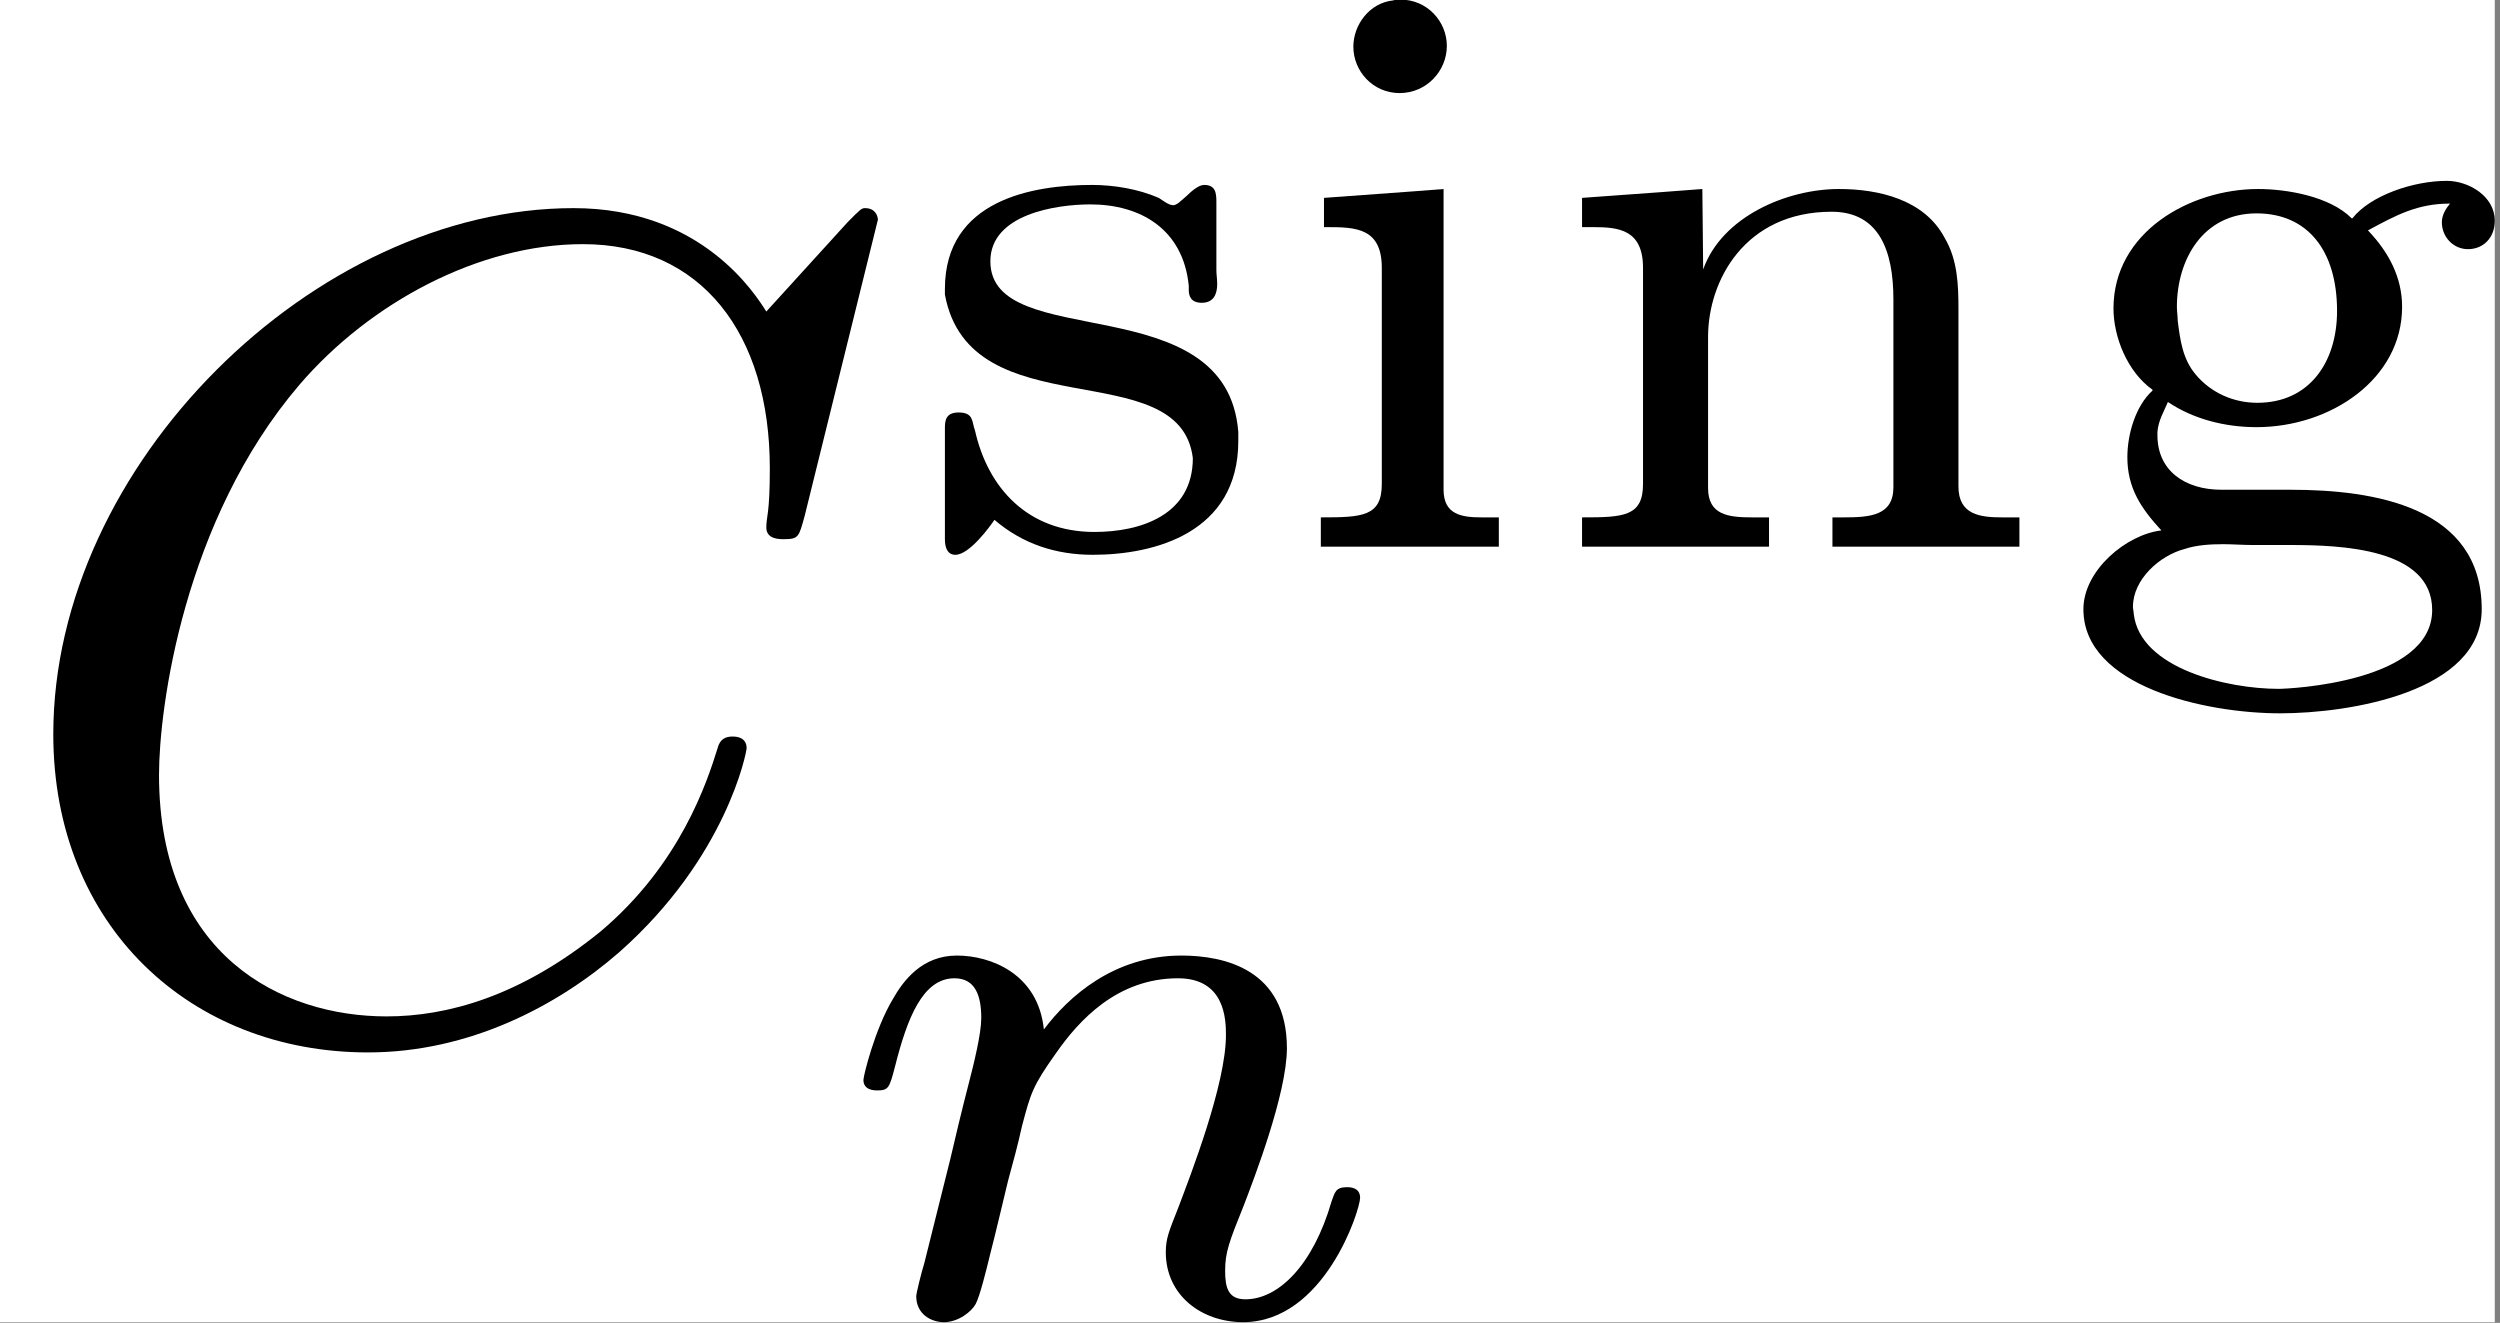 <?xml version='1.0' encoding='UTF-8'?>
<!-- This file was generated by dvisvgm 2.11.1 -->
<svg version='1.1' xmlns='http://www.w3.org/2000/svg' xmlns:xlink='http://www.w3.org/1999/xlink' width='49.993pt' height='26.454pt' viewBox='519.78 47.761 49.993 26.454'>
<rect x="519.78" y="47.761" width="49.993" height="26.454" fill="#808080" stroke="none"/>
<defs>
<path id='g2-110' d='M.851-.439C.823-.349 .781-.174 .781-.153C.781 0 .907 .07 1.018 .07C1.144 .07 1.255-.021 1.29-.084S1.381-.37 1.416-.516C1.451-.649 1.527-.969 1.569-1.144C1.611-1.297 1.653-1.451 1.688-1.611C1.764-1.897 1.778-1.953 1.981-2.239C2.176-2.518 2.504-2.88 3.027-2.88C3.431-2.88 3.438-2.525 3.438-2.392C3.438-1.974 3.138-1.2 3.027-.907C2.95-.711 2.922-.649 2.922-.53C2.922-.16 3.229 .07 3.585 .07C4.282 .07 4.589-.893 4.589-.997C4.589-1.088 4.498-1.088 4.477-1.088C4.38-1.088 4.373-1.046 4.345-.969C4.184-.411 3.884-.126 3.605-.126C3.459-.126 3.431-.223 3.431-.37C3.431-.53 3.466-.621 3.592-.934C3.675-1.151 3.961-1.89 3.961-2.28C3.961-2.957 3.424-3.075 3.055-3.075C2.476-3.075 2.085-2.72 1.876-2.441C1.827-2.922 1.416-3.075 1.13-3.075C.83-3.075 .669-2.859 .579-2.699C.425-2.441 .328-2.043 .328-2.008C.328-1.918 .425-1.918 .446-1.918C.544-1.918 .551-1.939 .6-2.127C.704-2.538 .837-2.88 1.109-2.88C1.29-2.88 1.339-2.727 1.339-2.538C1.339-2.406 1.276-2.148 1.227-1.96S1.109-1.485 1.074-1.332L.851-.439Z'/>
<path id='g0-103' d='M2.58-2.824H2.573C2.385-3.013 2.015-3.075 1.771-3.075C1.186-3.075 .53-2.706 .53-2.05C.53-1.806 .649-1.506 .865-1.353V-1.346C.718-1.213 .649-.969 .649-.774C.649-.509 .767-.335 .941-.146C.642-.112 .272 .195 .272 .53C.272 1.193 1.318 1.423 1.96 1.423C2.552 1.423 3.689 1.241 3.689 .53C3.689-.349 2.769-.495 2.05-.495H1.458C1.137-.495 .907-.663 .907-.962V-.99C.914-1.088 .962-1.165 .997-1.248C1.213-1.102 1.485-1.032 1.757-1.032C2.392-1.032 3.006-1.444 3.006-2.064C3.006-2.322 2.887-2.538 2.713-2.72C2.957-2.852 3.138-2.95 3.417-2.95C3.382-2.908 3.347-2.852 3.347-2.79C3.347-2.664 3.445-2.559 3.571-2.559C3.703-2.559 3.801-2.657 3.801-2.803C3.801-3.013 3.578-3.145 3.389-3.145C3.103-3.145 2.734-3.02 2.58-2.824ZM.704 .572C.704 .551 .697 .53 .697 .509C.697 .272 .928 .07 1.137 .014C1.241-.021 1.36-.028 1.471-.028C1.555-.028 1.639-.021 1.723-.021H2.043C2.483-.021 3.264 .007 3.264 .537C3.264 1.158 2.036 1.213 1.946 1.213C1.506 1.213 .76 1.039 .704 .572ZM1.081-1.946C1.081-1.988 1.074-2.022 1.074-2.064C1.074-2.469 1.297-2.866 1.757-2.866C2.197-2.866 2.448-2.545 2.448-2.029C2.448-1.59 2.211-1.241 1.764-1.241C1.562-1.241 1.367-1.325 1.234-1.485C1.123-1.618 1.102-1.778 1.081-1.946Z'/>
<path id='g0-105' d='M.411-2.999V-2.748H.439C.683-2.748 .907-2.741 .907-2.399V-.544C.907-.265 .739-.258 .384-.258V-.007H1.911V-.258H1.764C1.597-.258 1.437-.279 1.437-.495V-3.075L1.179-3.055L.411-2.999ZM1.004-4.693C.802-4.672 .663-4.484 .663-4.296C.663-4.087 .83-3.898 1.06-3.898S1.465-4.087 1.465-4.303C1.465-4.512 1.297-4.7 1.067-4.7C1.046-4.7 1.025-4.7 1.004-4.693Z'/>
<path id='g0-110' d='M.37-2.999V-2.748H.467C.683-2.748 .893-2.727 .893-2.399V-.544C.893-.265 .725-.258 .37-.258V-.007H1.974V-.258H1.827C1.625-.258 1.451-.279 1.451-.509V-1.806C1.451-2.294 1.771-2.88 2.511-2.88C2.915-2.88 3.041-2.552 3.041-2.127V-.516C3.041-.272 2.838-.258 2.615-.258H2.518V-.007H4.122V-.258H3.975C3.787-.258 3.599-.279 3.599-.523V-2.043C3.599-2.253 3.592-2.469 3.48-2.657C3.306-2.985 2.915-3.075 2.573-3.075C2.127-3.075 1.569-2.838 1.409-2.385L1.402-3.075L1.046-3.048L.37-2.999Z'/>
<path id='g0-115' d='M.739-.237C.983-.028 1.269 .063 1.583 .063C2.113 .063 2.831-.126 2.831-.914V-.99C2.734-2.253 .704-1.66 .704-2.455C.704-2.859 1.269-2.943 1.562-2.943C1.988-2.943 2.357-2.734 2.406-2.246V-2.211C2.406-2.162 2.42-2.099 2.518-2.099S2.65-2.169 2.65-2.26C2.65-2.301 2.643-2.343 2.643-2.378V-2.964C2.643-3.041 2.636-3.11 2.538-3.11C2.49-3.11 2.427-3.055 2.385-3.013L2.336-2.971C2.322-2.957 2.294-2.936 2.273-2.936C2.232-2.936 2.183-2.978 2.148-2.999C1.974-3.075 1.764-3.11 1.576-3.11C1.074-3.11 .314-2.985 .314-2.218V-2.169C.53-1.004 2.329-1.674 2.441-.767C2.441-.279 1.995-.133 1.597-.133C1.025-.133 .683-.509 .572-1.004C.544-1.074 .565-1.158 .432-1.158C.321-1.158 .314-1.088 .314-1.025V-.07C.314 0 .335 .063 .404 .063C.523 .063 .697-.174 .739-.237Z'/>
<path id='g1-67' d='M7.572-6.924C7.572-6.954 7.552-7.024 7.462-7.024C7.432-7.024 7.422-7.014 7.313-6.904L6.615-6.137C6.526-6.276 6.067-7.024 4.961-7.024C2.74-7.024 .498-4.822 .498-2.511C.498-.867 1.674 .219 3.198 .219C4.065 .219 4.822-.179 5.35-.638C6.276-1.455 6.446-2.361 6.446-2.391C6.446-2.491 6.346-2.491 6.326-2.491C6.267-2.491 6.217-2.471 6.197-2.391C6.107-2.102 5.878-1.395 5.191-.817C4.503-.259 3.875-.09 3.357-.09C2.461-.09 1.405-.608 1.405-2.162C1.405-2.73 1.614-4.344 2.61-5.509C3.218-6.217 4.154-6.715 5.041-6.715C6.057-6.715 6.645-5.948 6.645-4.792C6.645-4.394 6.615-4.384 6.615-4.284S6.725-4.184 6.765-4.184C6.894-4.184 6.894-4.204 6.944-4.384L7.572-6.924Z'/>
</defs>
<g id='page1' transform='matrix(2.331 0 0 2.331 0 0)'>
<rect x='222.945' y='20.486' width='21.443' height='11.347' fill='#fff'/>
<use x='222.945' y='29.299' xlink:href='#g1-67'/>
<use x='230.778' y='25.186' xlink:href='#g0-115'/>
<use x='233.933' y='25.186' xlink:href='#g0-105'/>
<use x='236.188' y='25.186' xlink:href='#g0-110'/>
<use x='240.587' y='25.186' xlink:href='#g0-103'/>
<use x='230.065' y='31.762' xlink:href='#g2-110'/>
</g>
</svg>